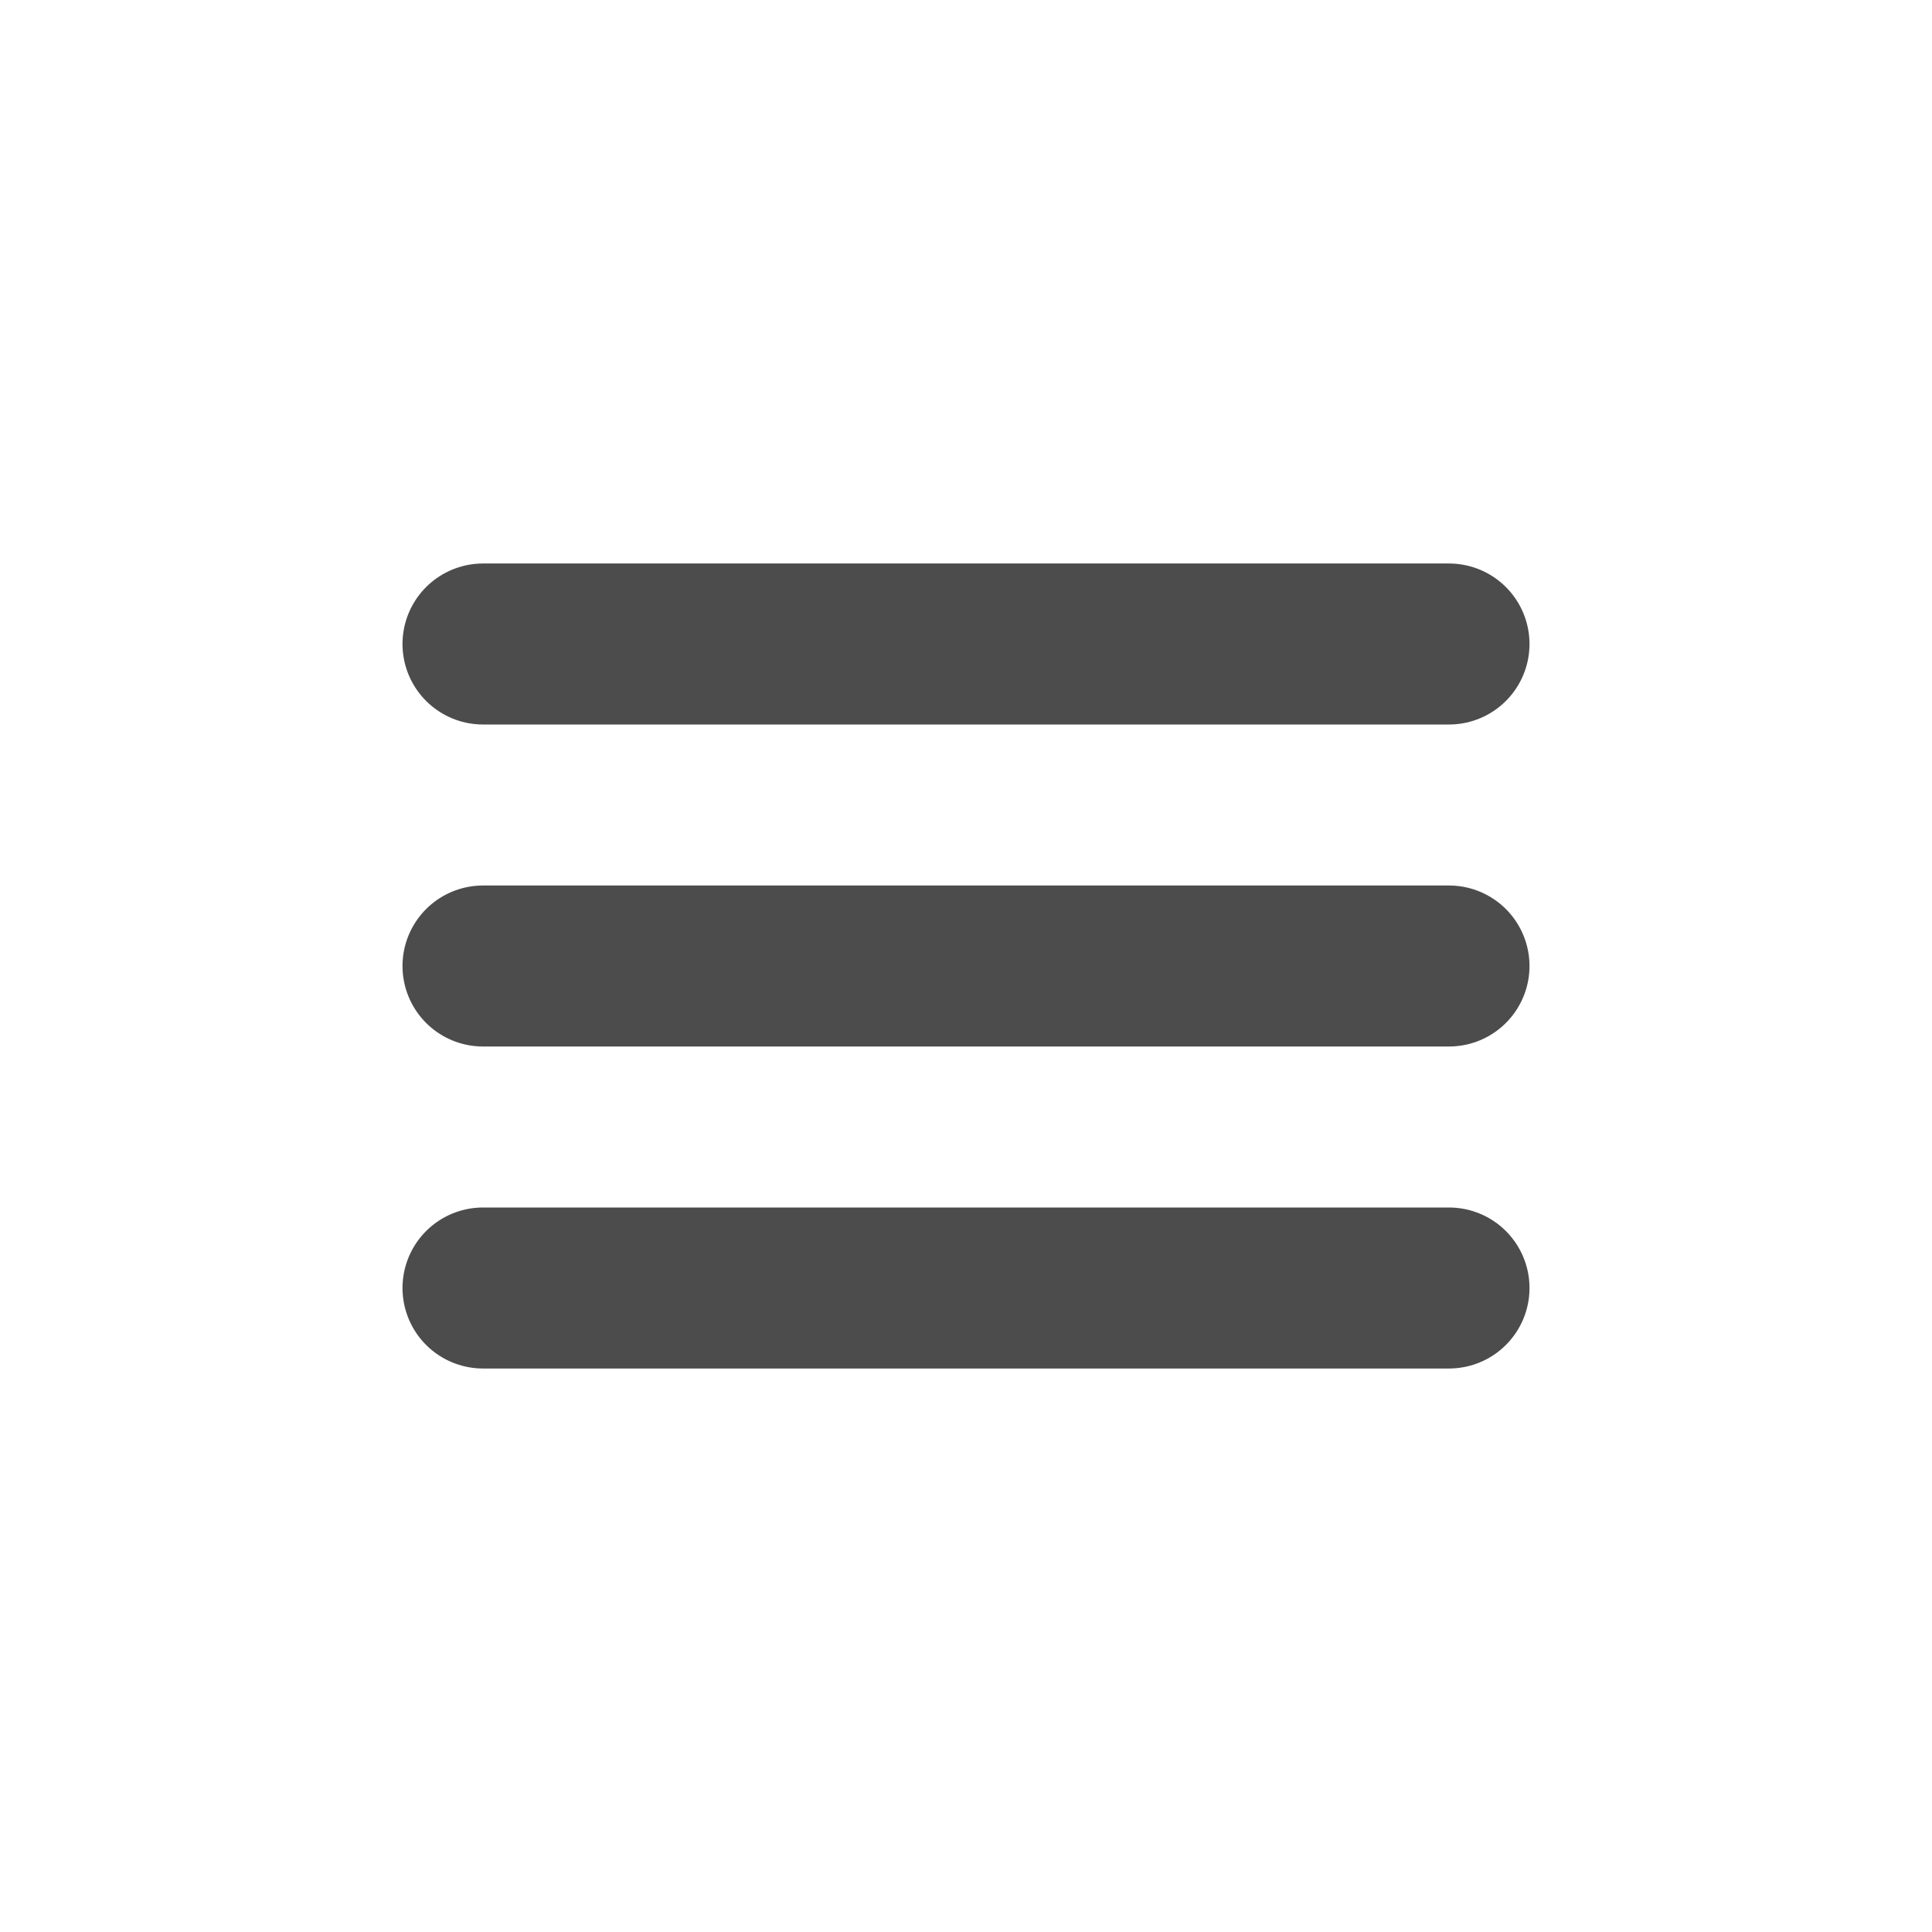 <svg width="24" height="24" viewBox="0 0 24 24" fill="none" xmlns="http://www.w3.org/2000/svg">
<g opacity="0.7">
<line x1="6" y1="12" x2="18" y2="12" stroke="black" stroke-width="2" stroke-linecap="round"/>
<line x1="6" y1="8" x2="18" y2="8" stroke="black" stroke-width="2" stroke-linecap="round"/>
<line x1="6" y1="16" x2="18" y2="16" stroke="black" stroke-width="2" stroke-linecap="round"/>
</g>
</svg>
